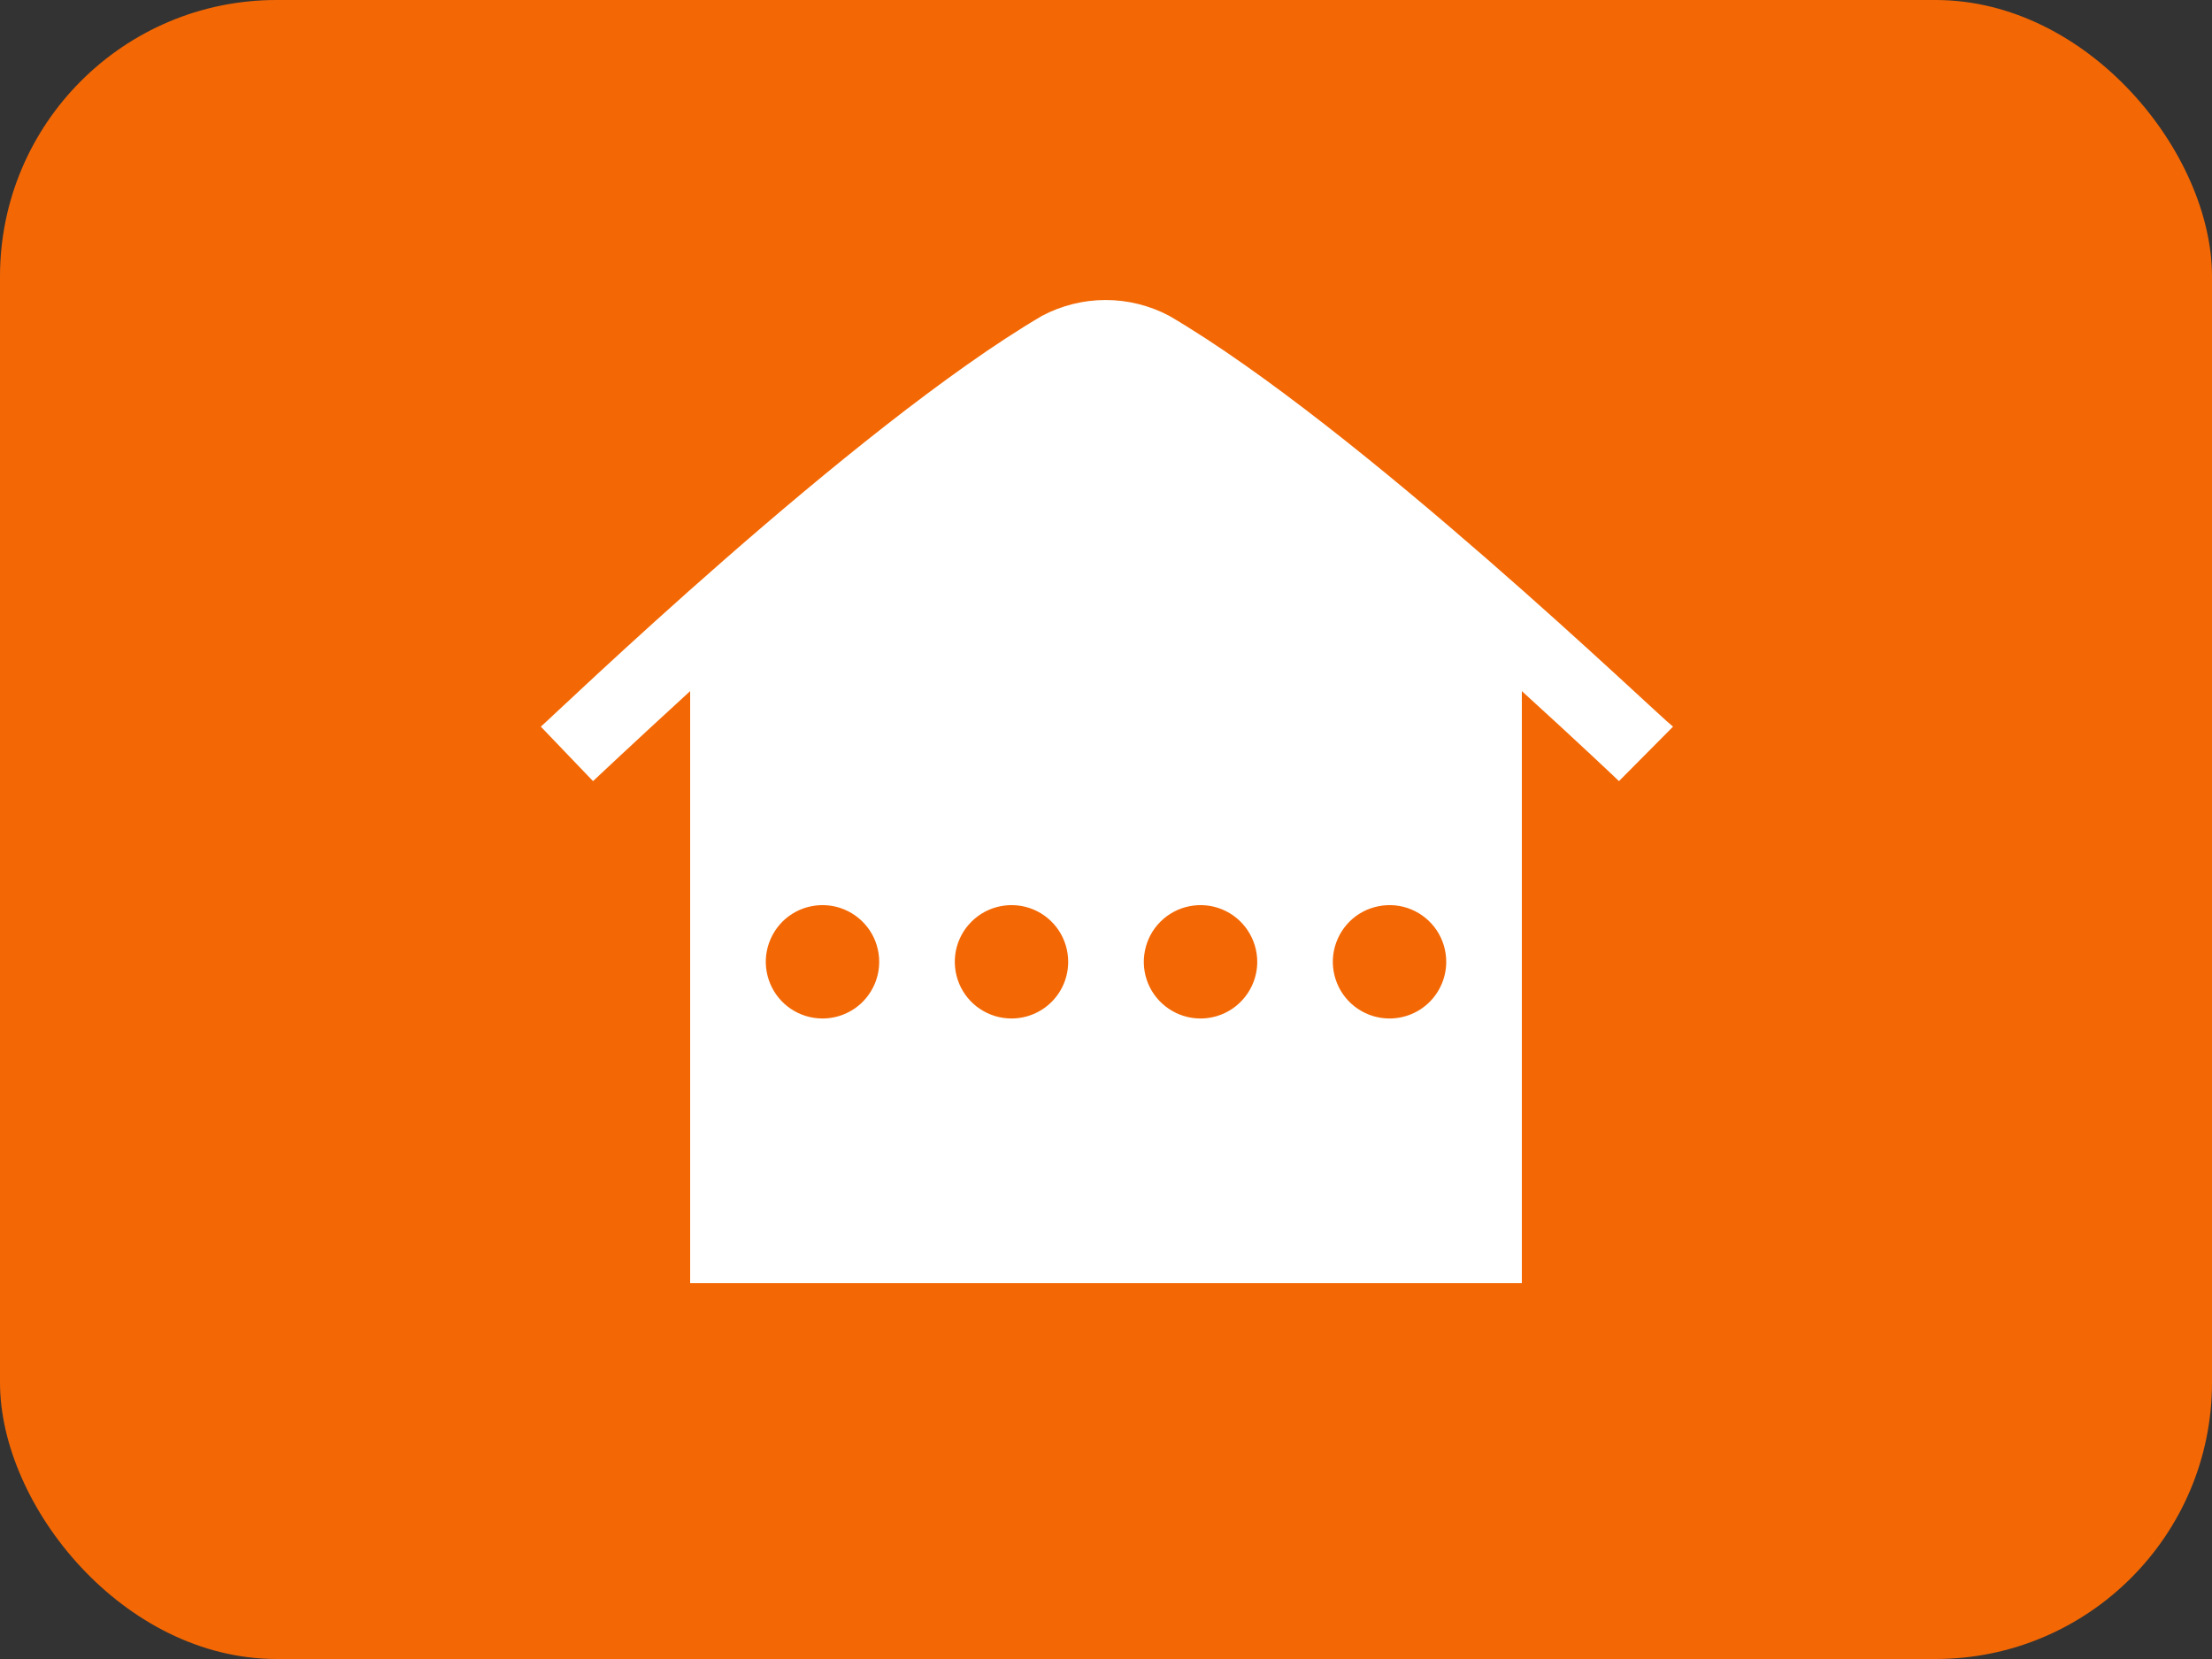 <svg width="32" height="24" viewBox="0 0 32 24" fill="none" xmlns="http://www.w3.org/2000/svg">
<rect x="0" y="0" width="32" height="24" fill="#333333" stroke="none"/>
<rect width="32" height="24" rx="4" fill="#F36805"/>
<path d="M16.913 4.568C16.63 4.419 16.315 4.34 15.995 4.34C15.674 4.34 15.359 4.419 15.076 4.568C12.341 6.176 8.005 10.359 7.824 10.512L8.579 11.3C8.579 11.3 9.159 10.753 9.984 9.998V18.562H22.016V9.998C22.841 10.748 23.405 11.284 23.421 11.3L24.203 10.512C23.995 10.359 19.659 6.176 16.913 4.568ZM11.899 14.734C11.736 14.734 11.578 14.686 11.443 14.596C11.308 14.506 11.203 14.378 11.141 14.228C11.079 14.078 11.062 13.913 11.094 13.754C11.126 13.595 11.204 13.449 11.318 13.334C11.433 13.219 11.579 13.141 11.738 13.11C11.898 13.078 12.062 13.094 12.212 13.156C12.362 13.218 12.49 13.323 12.581 13.458C12.671 13.593 12.719 13.752 12.719 13.914C12.719 14.132 12.632 14.34 12.479 14.494C12.325 14.648 12.116 14.734 11.899 14.734ZM14.633 14.734C14.471 14.734 14.312 14.686 14.177 14.596C14.042 14.506 13.937 14.378 13.875 14.228C13.813 14.078 13.797 13.913 13.828 13.754C13.86 13.595 13.938 13.449 14.053 13.334C14.168 13.219 14.314 13.141 14.473 13.11C14.632 13.078 14.797 13.094 14.947 13.156C15.097 13.218 15.225 13.323 15.315 13.458C15.405 13.593 15.453 13.752 15.453 13.914C15.453 14.132 15.367 14.34 15.213 14.494C15.059 14.648 14.85 14.734 14.633 14.734ZM17.367 14.734C17.205 14.734 17.046 14.686 16.912 14.596C16.777 14.506 16.671 14.378 16.609 14.228C16.547 14.078 16.531 13.913 16.563 13.754C16.594 13.595 16.672 13.449 16.787 13.334C16.902 13.219 17.048 13.141 17.207 13.11C17.366 13.078 17.531 13.094 17.681 13.156C17.831 13.218 17.959 13.323 18.049 13.458C18.139 13.593 18.188 13.752 18.188 13.914C18.188 14.132 18.101 14.34 17.947 14.494C17.793 14.648 17.585 14.734 17.367 14.734ZM20.102 14.734C19.939 14.734 19.781 14.686 19.646 14.596C19.511 14.506 19.406 14.378 19.344 14.228C19.282 14.078 19.265 13.913 19.297 13.754C19.329 13.595 19.407 13.449 19.521 13.334C19.636 13.219 19.782 13.141 19.942 13.11C20.101 13.078 20.266 13.094 20.416 13.156C20.565 13.218 20.694 13.323 20.784 13.458C20.874 13.593 20.922 13.752 20.922 13.914C20.922 14.132 20.835 14.34 20.682 14.494C20.528 14.648 20.319 14.734 20.102 14.734V14.734Z" fill="white"/>
</svg>

